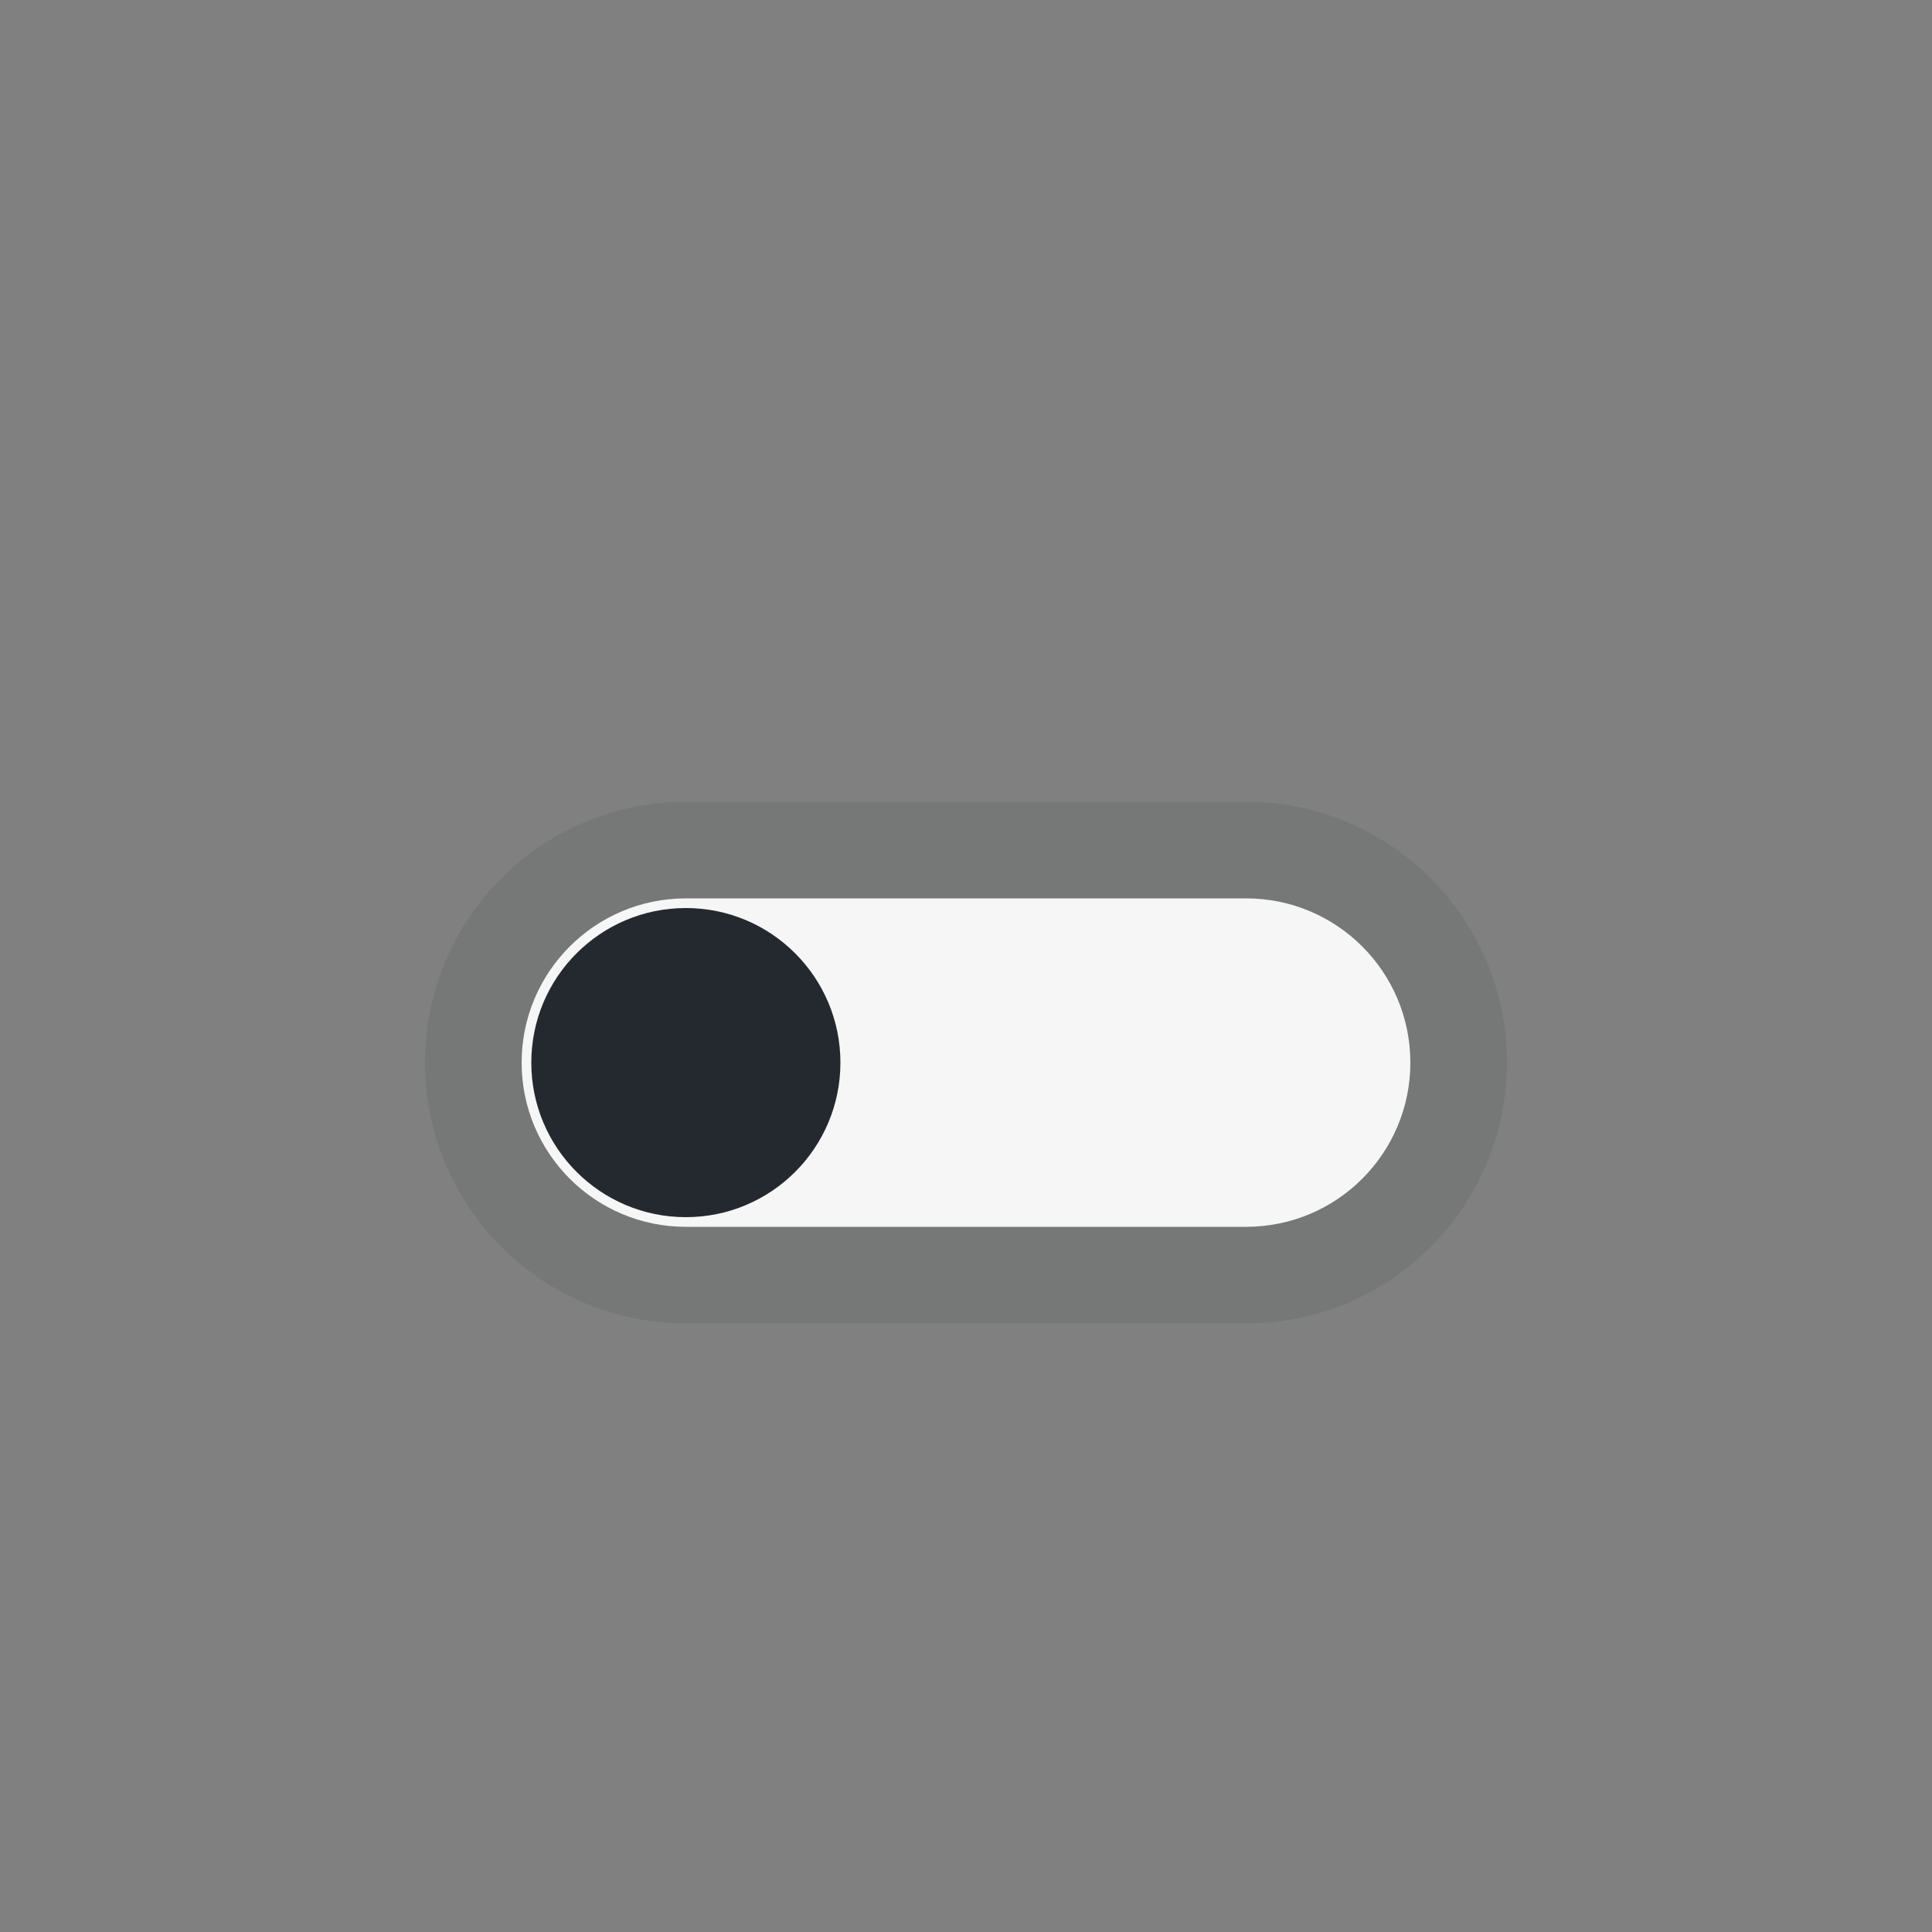 <svg width="200" height="200" viewBox="0 0 200 200" fill="none" xmlns="http://www.w3.org/2000/svg">
<rect x="0" y="0" width="200" height="200" fill="#808080" stroke="none"/>
<path d="M44 110C44 95.088 56.088 83 71 83H129C143.912 83 156 95.088 156 110V110C156 124.912 143.912 137 129 137H71C56.088 137 44 124.912 44 110V110Z" fill="#24292F" fill-opacity="0.1"/>
<path d="M54 110C54 100.611 61.611 93 71 93H129C138.389 93 146 100.611 146 110V110C146 119.389 138.389 127 129 127H71C61.611 127 54 119.389 54 110V110Z" fill="#F6F6F6"/>
<path d="M55 110C55 101.163 62.163 94 71 94V94C79.837 94 87 101.163 87 110V110C87 118.837 79.837 126 71 126V126C62.163 126 55 118.837 55 110V110Z" fill="#24292F"/>
</svg>
